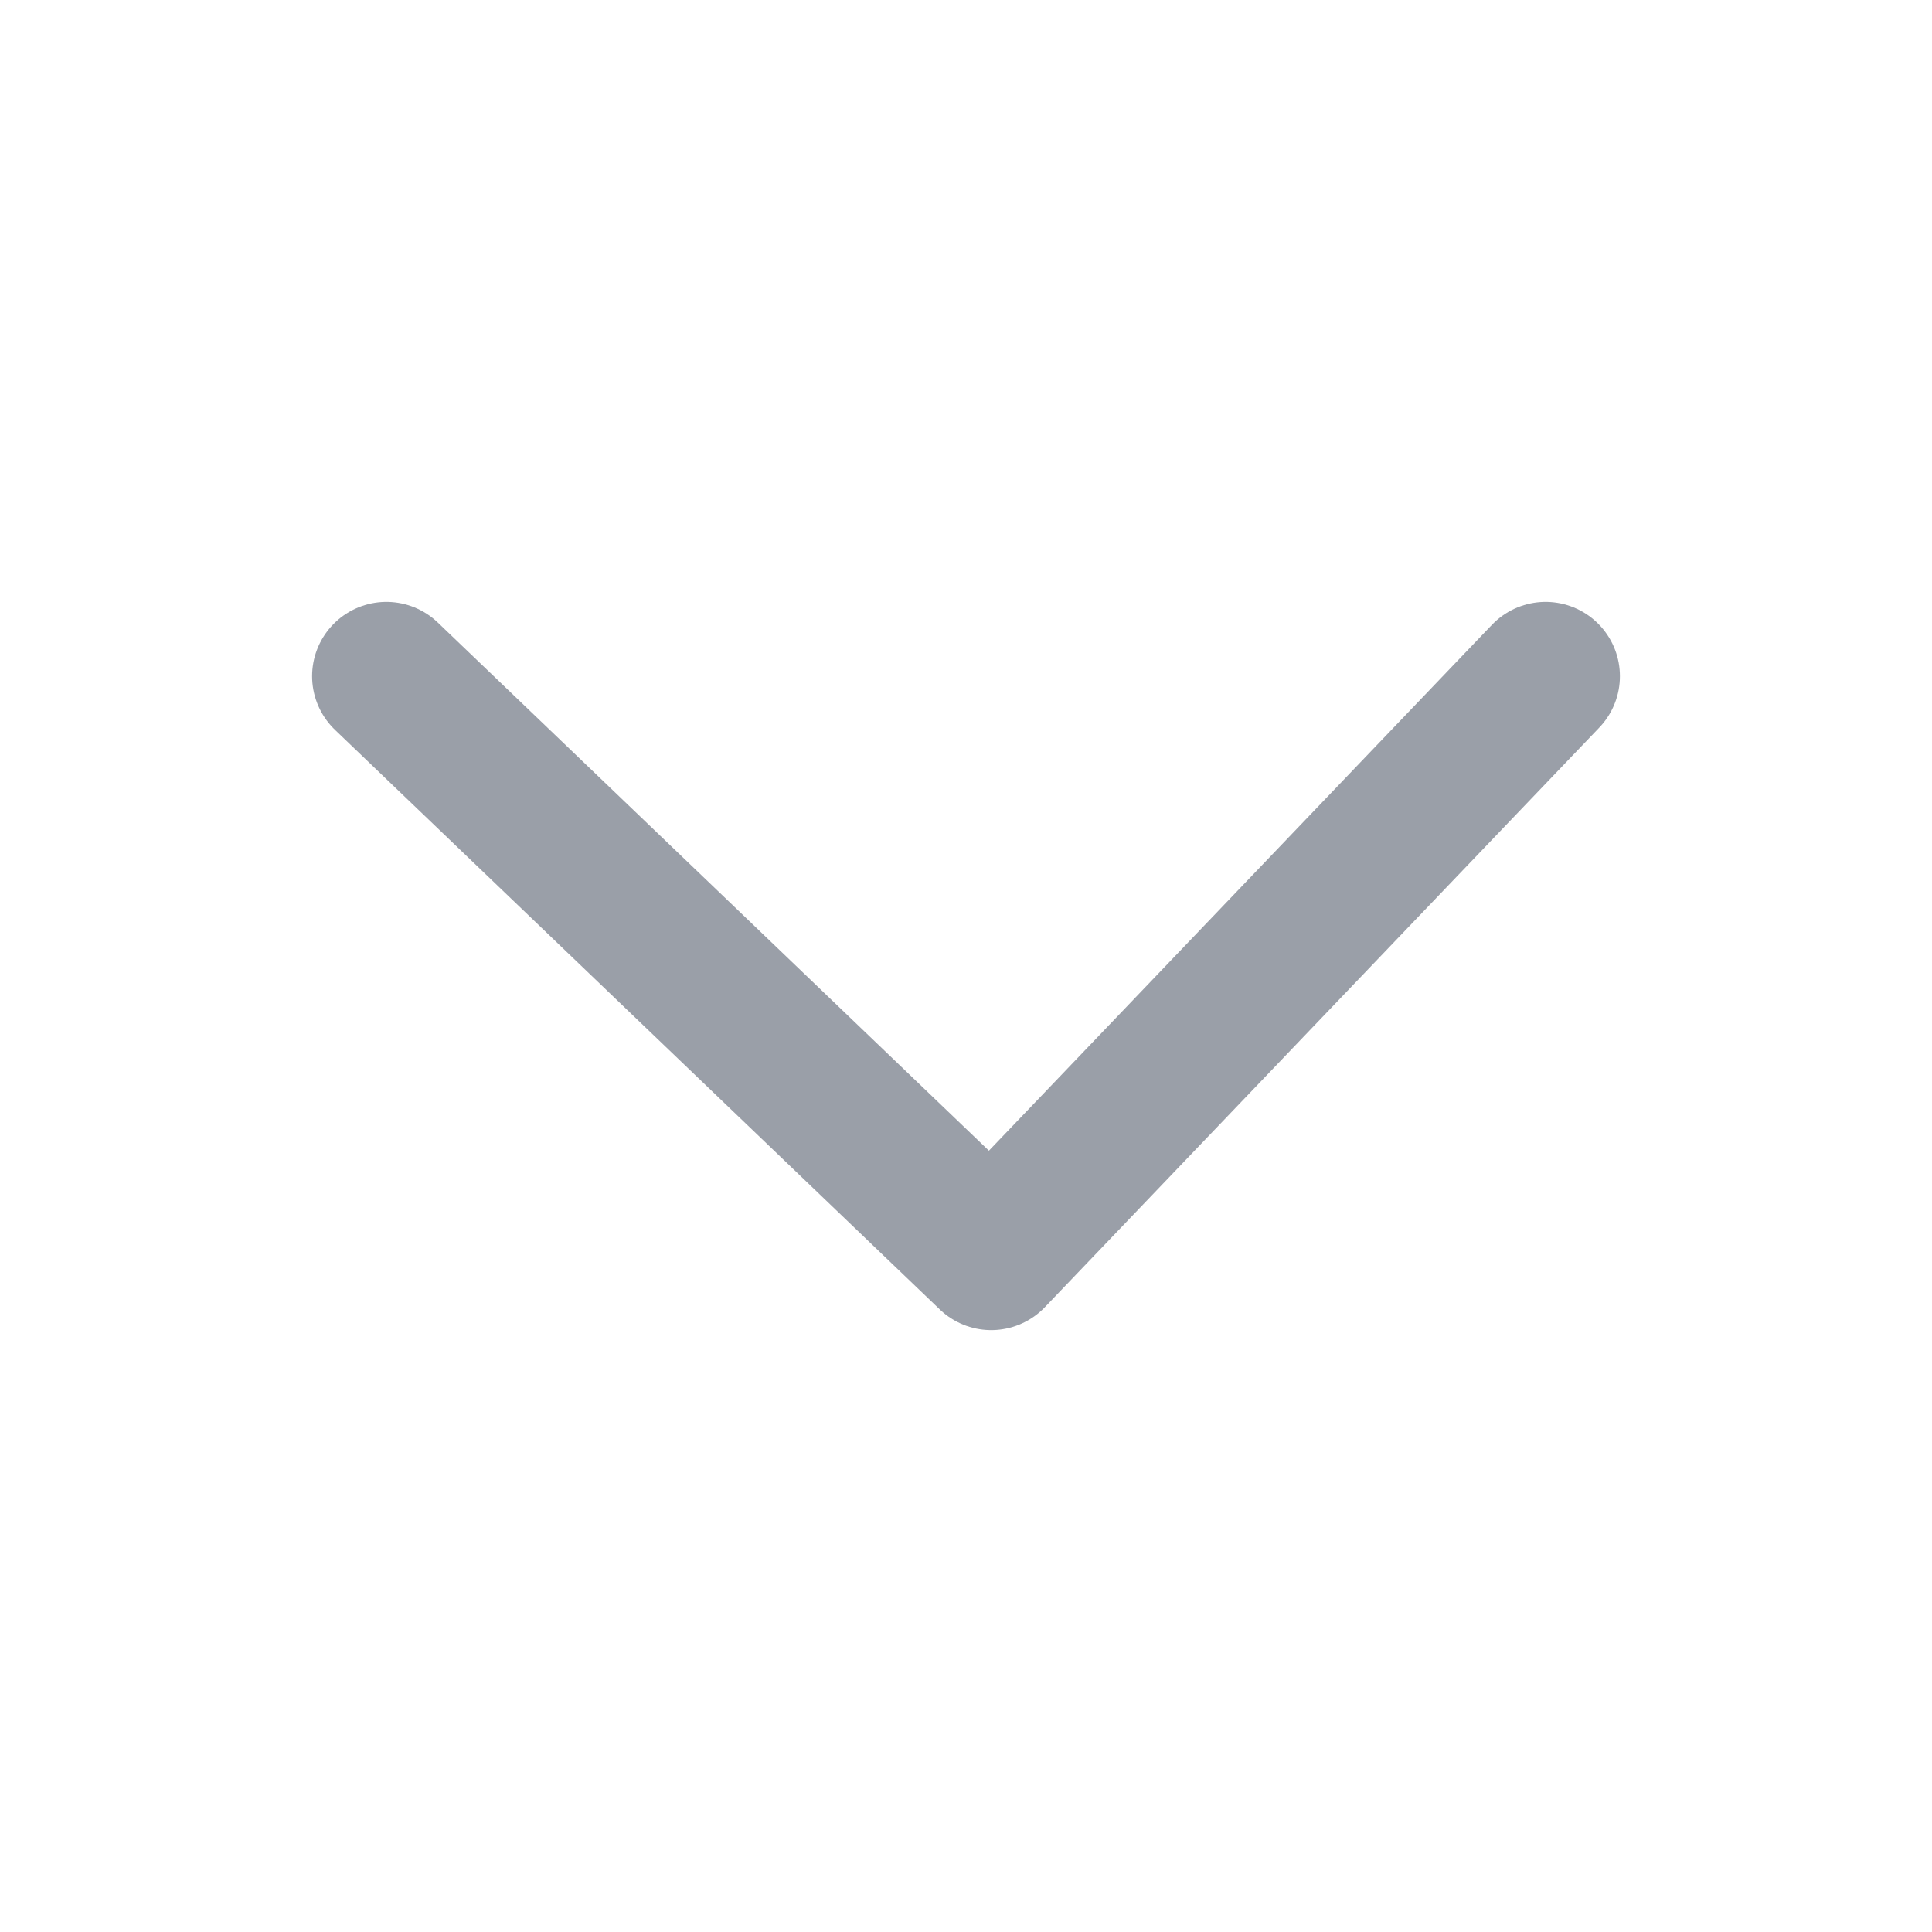 <svg width="26" height="26" viewBox="0 0 26 26" fill="none" xmlns="http://www.w3.org/2000/svg">
<path d="M5.2 9.1L13.339 16.9L20.8 9.1" stroke="#9A9FA8" stroke-width="2" stroke-linecap="round" stroke-linejoin="round"/>
</svg>
